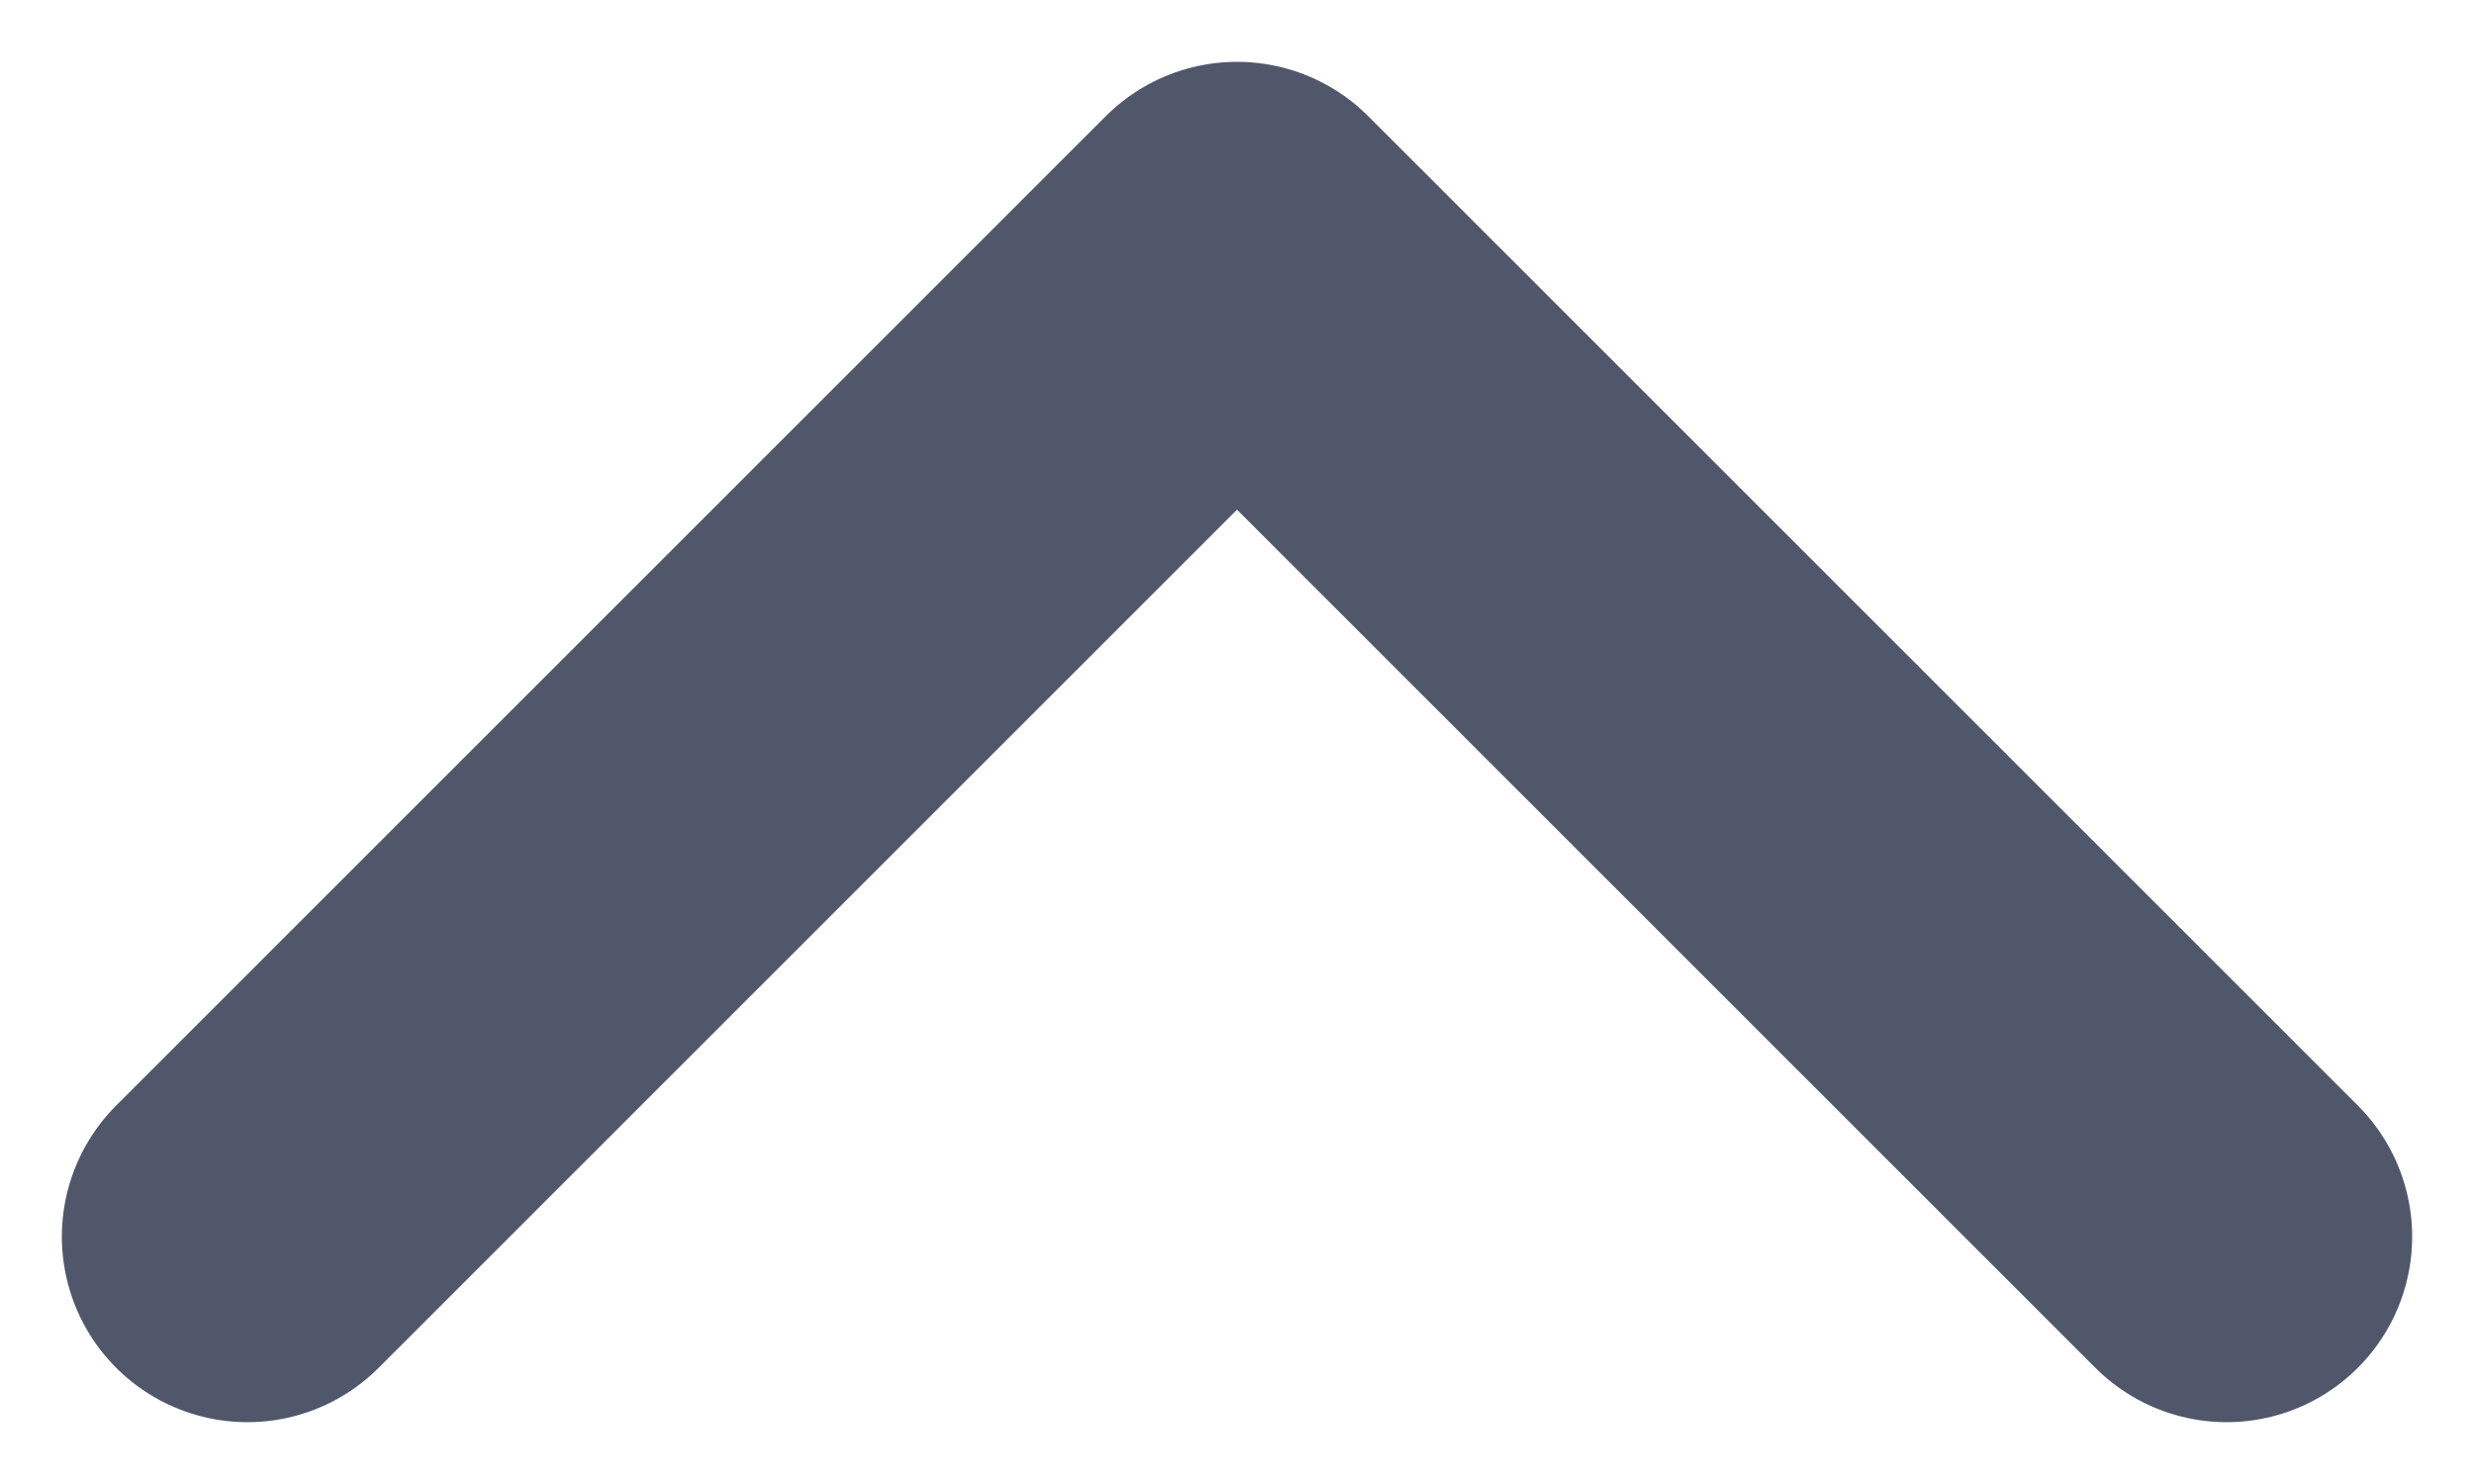 <svg xmlns="http://www.w3.org/2000/svg" width="10" height="6" viewBox="0 0 10 6">
    <g fill="none" fill-rule="evenodd" stroke-linecap="round" stroke-linejoin="round">
        <g stroke="#50576B" stroke-width="1.5">
            <g>
                <path d="M182 383L186 387 190 383" transform="translate(-601 -422) translate(420 40) matrix(1 0 0 -1 0 770)"/>
            </g>
        </g>
    </g>
</svg>
